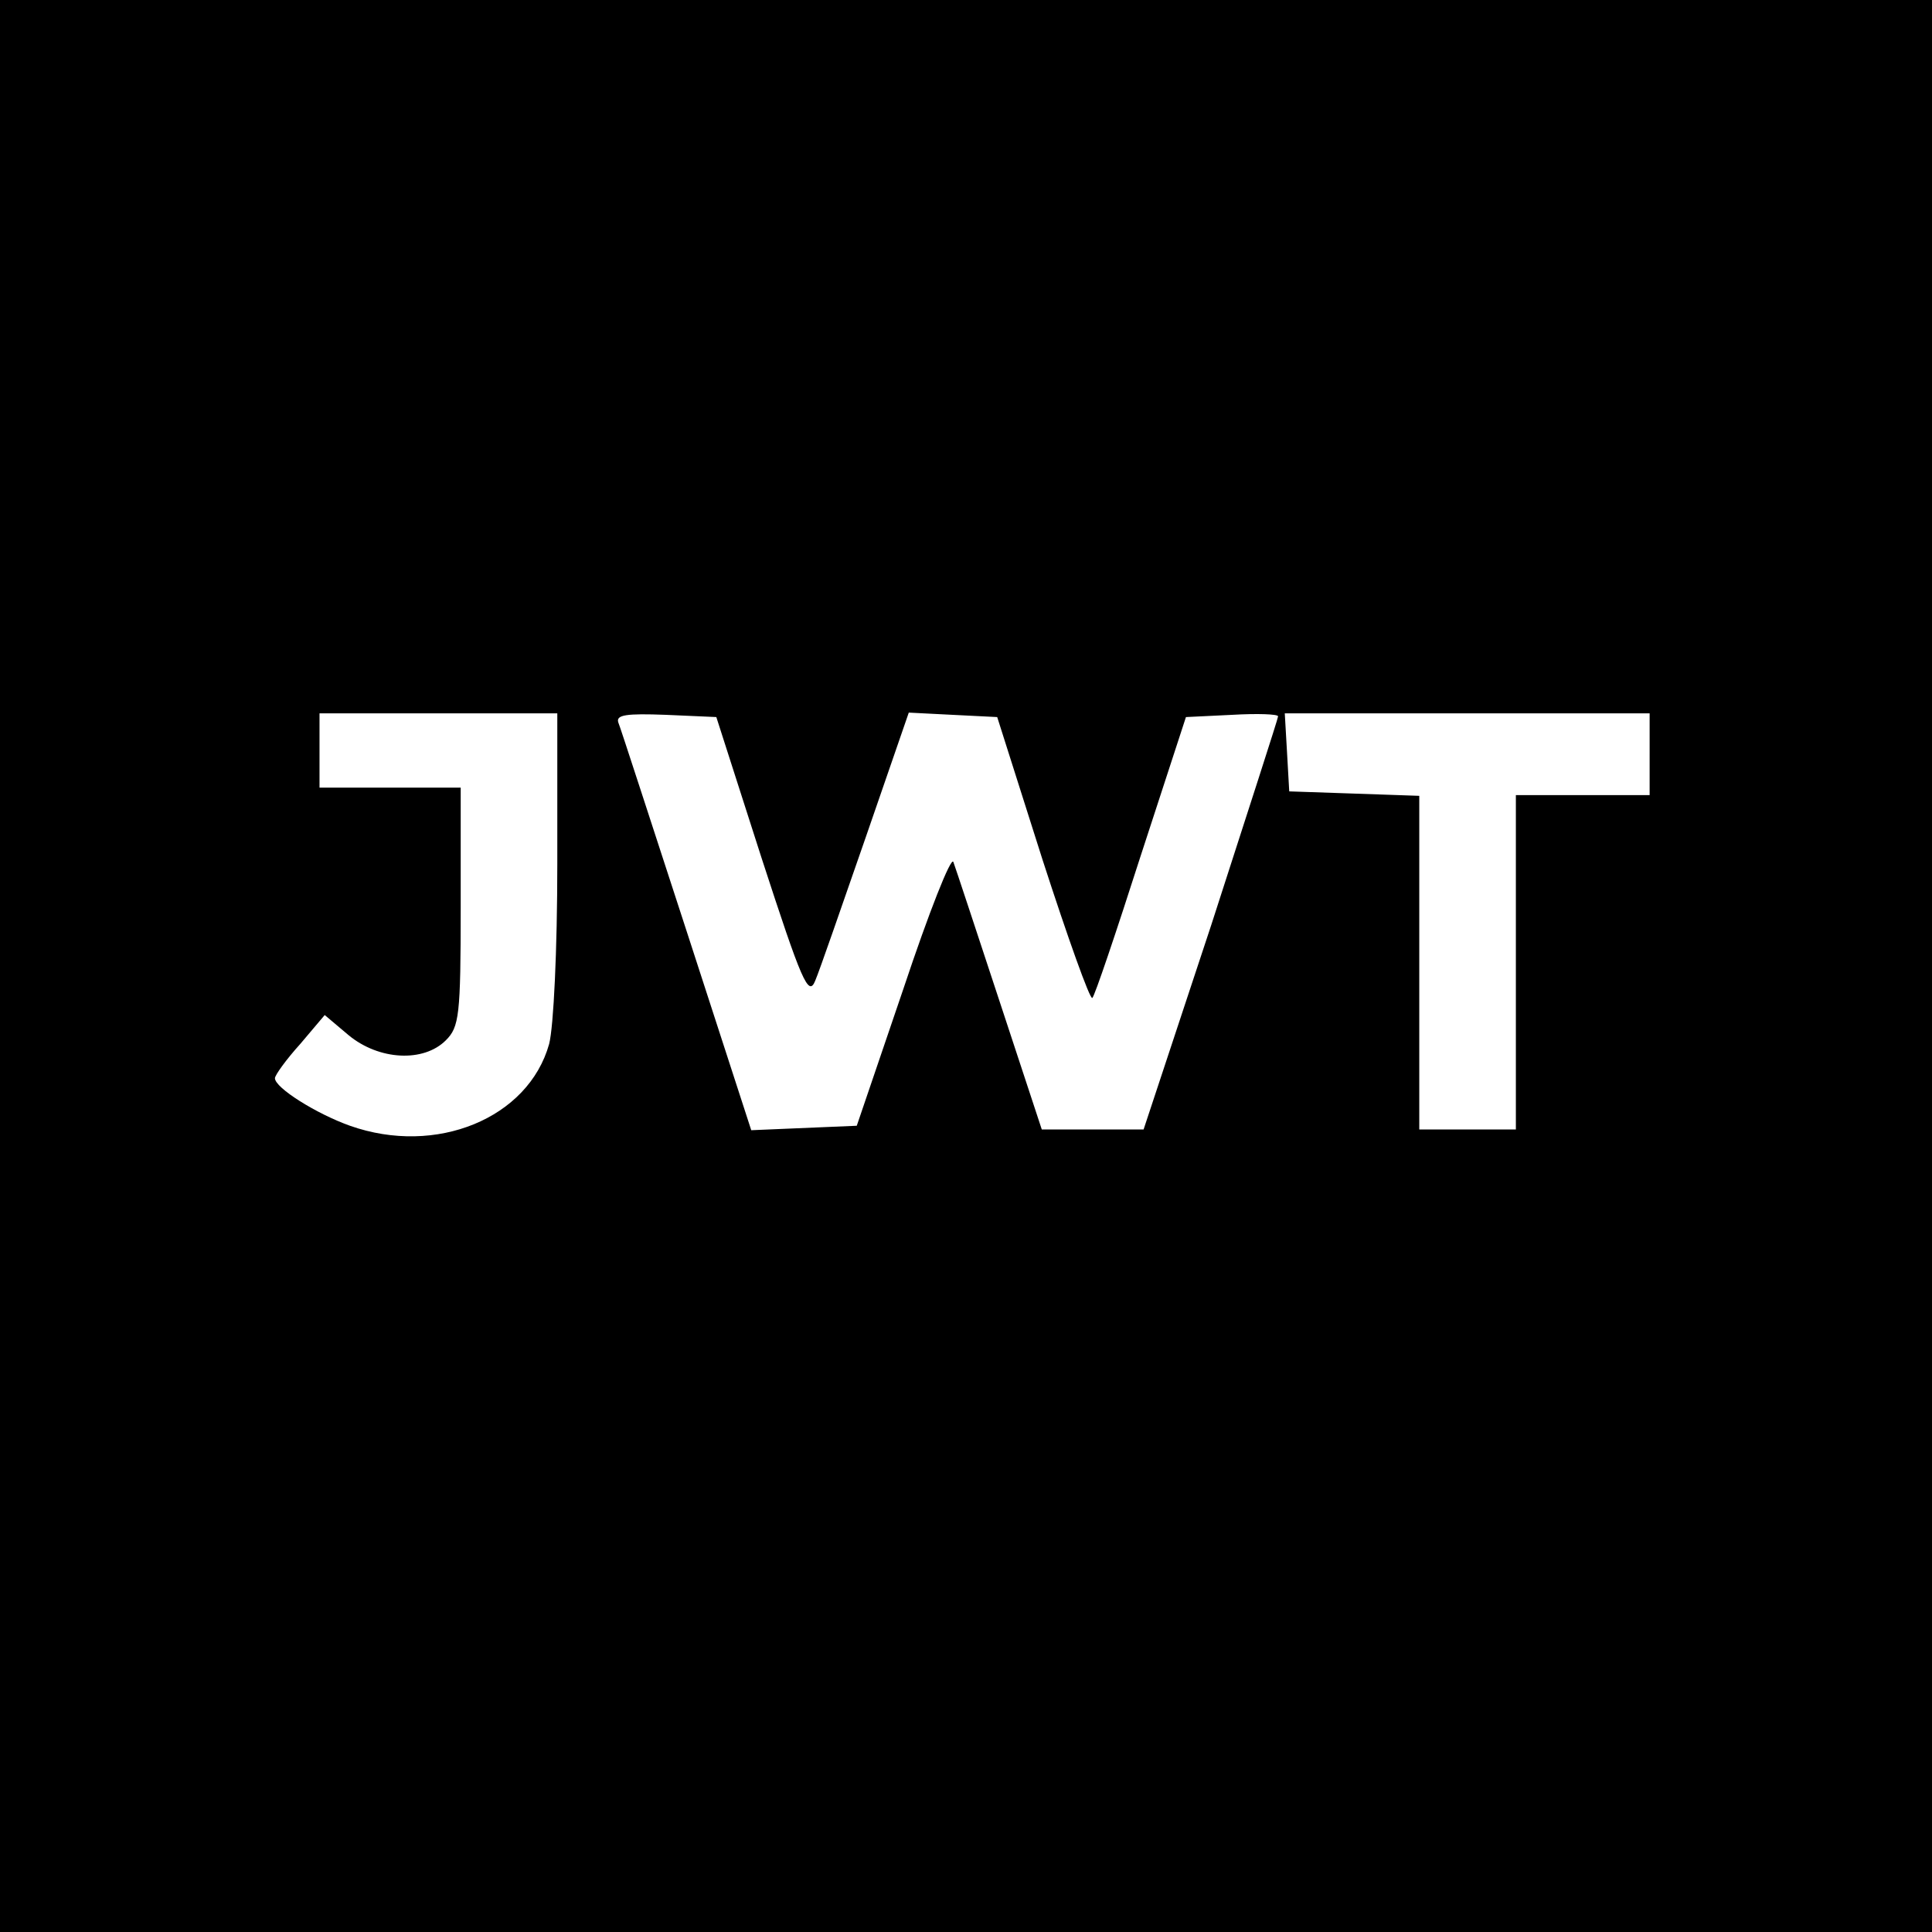 <?xml version="1.0" standalone="no"?>
<!DOCTYPE svg PUBLIC "-//W3C//DTD SVG 20010904//EN"
 "http://www.w3.org/TR/2001/REC-SVG-20010904/DTD/svg10.dtd">
<svg version="1.0" xmlns="http://www.w3.org/2000/svg"
 width="260pt" height="260pt" viewBox="0 0 260 260"
 preserveAspectRatio="xMidYMid meet">
<g transform="translate(0,260) scale(0.1,-0.1)"
fill="#000000" stroke="none">
<path d="M0 1300 l0 -1300 1300 0 1300 0 0 1300 0 1300 -1300 0 -1300 0 0
-1300z m750 138 c0 -117 -5 -220 -11 -243 -28 -100 -152 -151 -268 -110 -45
16 -101 51 -101 64 0 4 15 25 34 46 l33 39 32 -27 c41 -34 101 -37 131 -7 18
18 20 33 20 180 l0 160 -95 0 -95 0 0 50 0 50 160 0 160 0 0 -202z m275 7 c54
-166 63 -187 72 -165 6 14 36 101 68 193 l58 168 59 -3 60 -3 61 -192 c34
-105 64 -189 67 -186 3 2 32 88 65 191 l61 187 62 3 c34 2 62 1 62 -2 0 -3
-41 -129 -90 -281 l-91 -275 -69 0 -68 0 -57 173 c-31 94 -59 179 -62 187 -3
8 -33 -68 -67 -170 l-63 -185 -71 -3 -71 -3 -87 268 c-48 147 -89 274 -92 281
-3 10 11 12 64 10 l68 -3 61 -190z m1195 140 l0 -55 -90 0 -90 0 0 -225 0
-225 -65 0 -65 0 0 225 0 224 -87 3 -88 3 -3 53 -3 52 245 0 246 0 0 -55z"/>
</g>
</svg>
